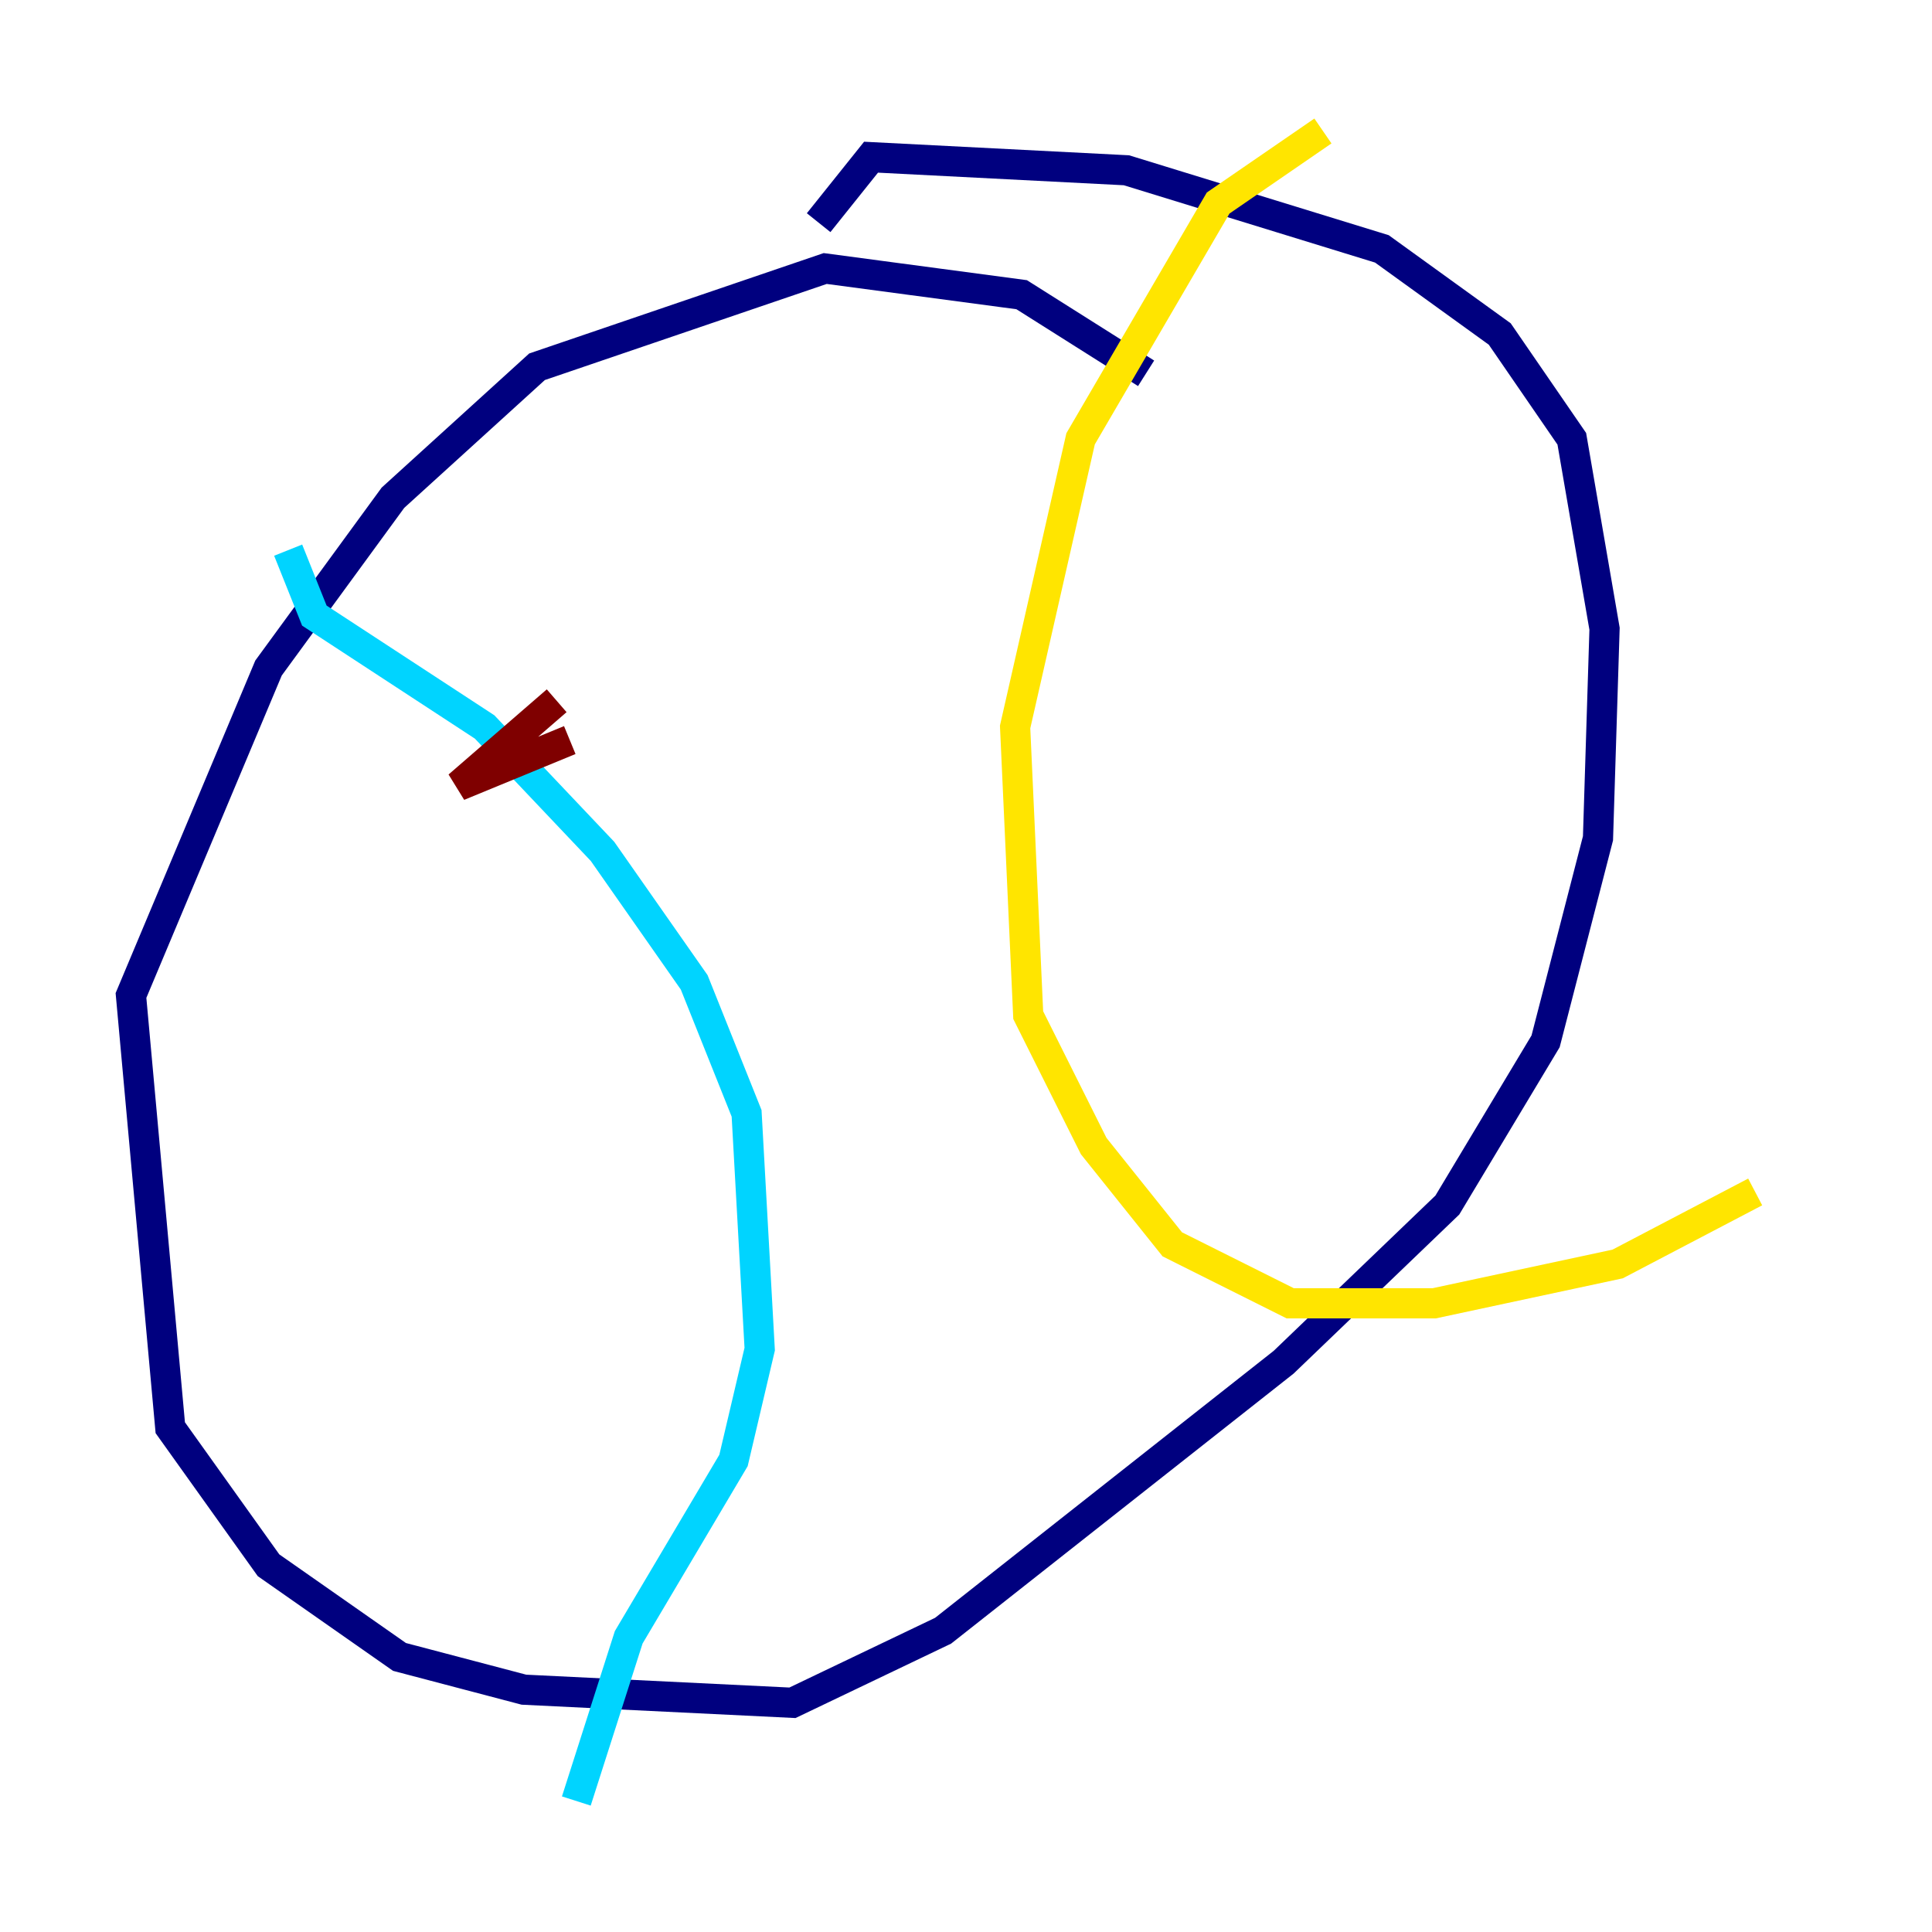 <?xml version="1.0" encoding="utf-8" ?>
<svg baseProfile="tiny" height="128" version="1.2" viewBox="0,0,128,128" width="128" xmlns="http://www.w3.org/2000/svg" xmlns:ev="http://www.w3.org/2001/xml-events" xmlns:xlink="http://www.w3.org/1999/xlink"><defs /><polyline fill="none" points="75.932,24.732 67.688,19.525 54.671,17.79 35.58,24.298 26.034,32.976 17.79,44.258 8.678,65.953 11.281,94.59 17.79,103.702 26.468,109.776 34.712,111.946 52.502,112.814 62.481,108.041 85.044,90.251 95.891,79.837 102.4,68.99 105.871,55.539 106.305,41.654 104.136,29.071 99.363,22.129 91.552,16.488 74.63,11.281 57.709,10.414 54.237,14.752" stroke="#00007f" stroke-width="2" /><polyline fill="none" points="19.091,36.447 20.827,40.786 32.108,48.163 39.919,56.407 45.993,65.085 49.464,73.763 50.332,89.383 48.597,96.759 41.654,108.475 38.183,119.322" stroke="#00d4ff" stroke-width="2" /><polyline fill="none" points="87.647,8.678 80.705,13.451 71.593,29.071 67.254,48.163 68.122,67.254 72.461,75.932 77.668,82.441 85.478,86.346 95.024,86.346 107.173,83.742 116.285,78.969" stroke="#ffe500" stroke-width="2" /><polyline fill="none" points="37.749,49.031 30.373,52.068 36.881,46.427" stroke="#7f0000" stroke-width="2" /></svg>